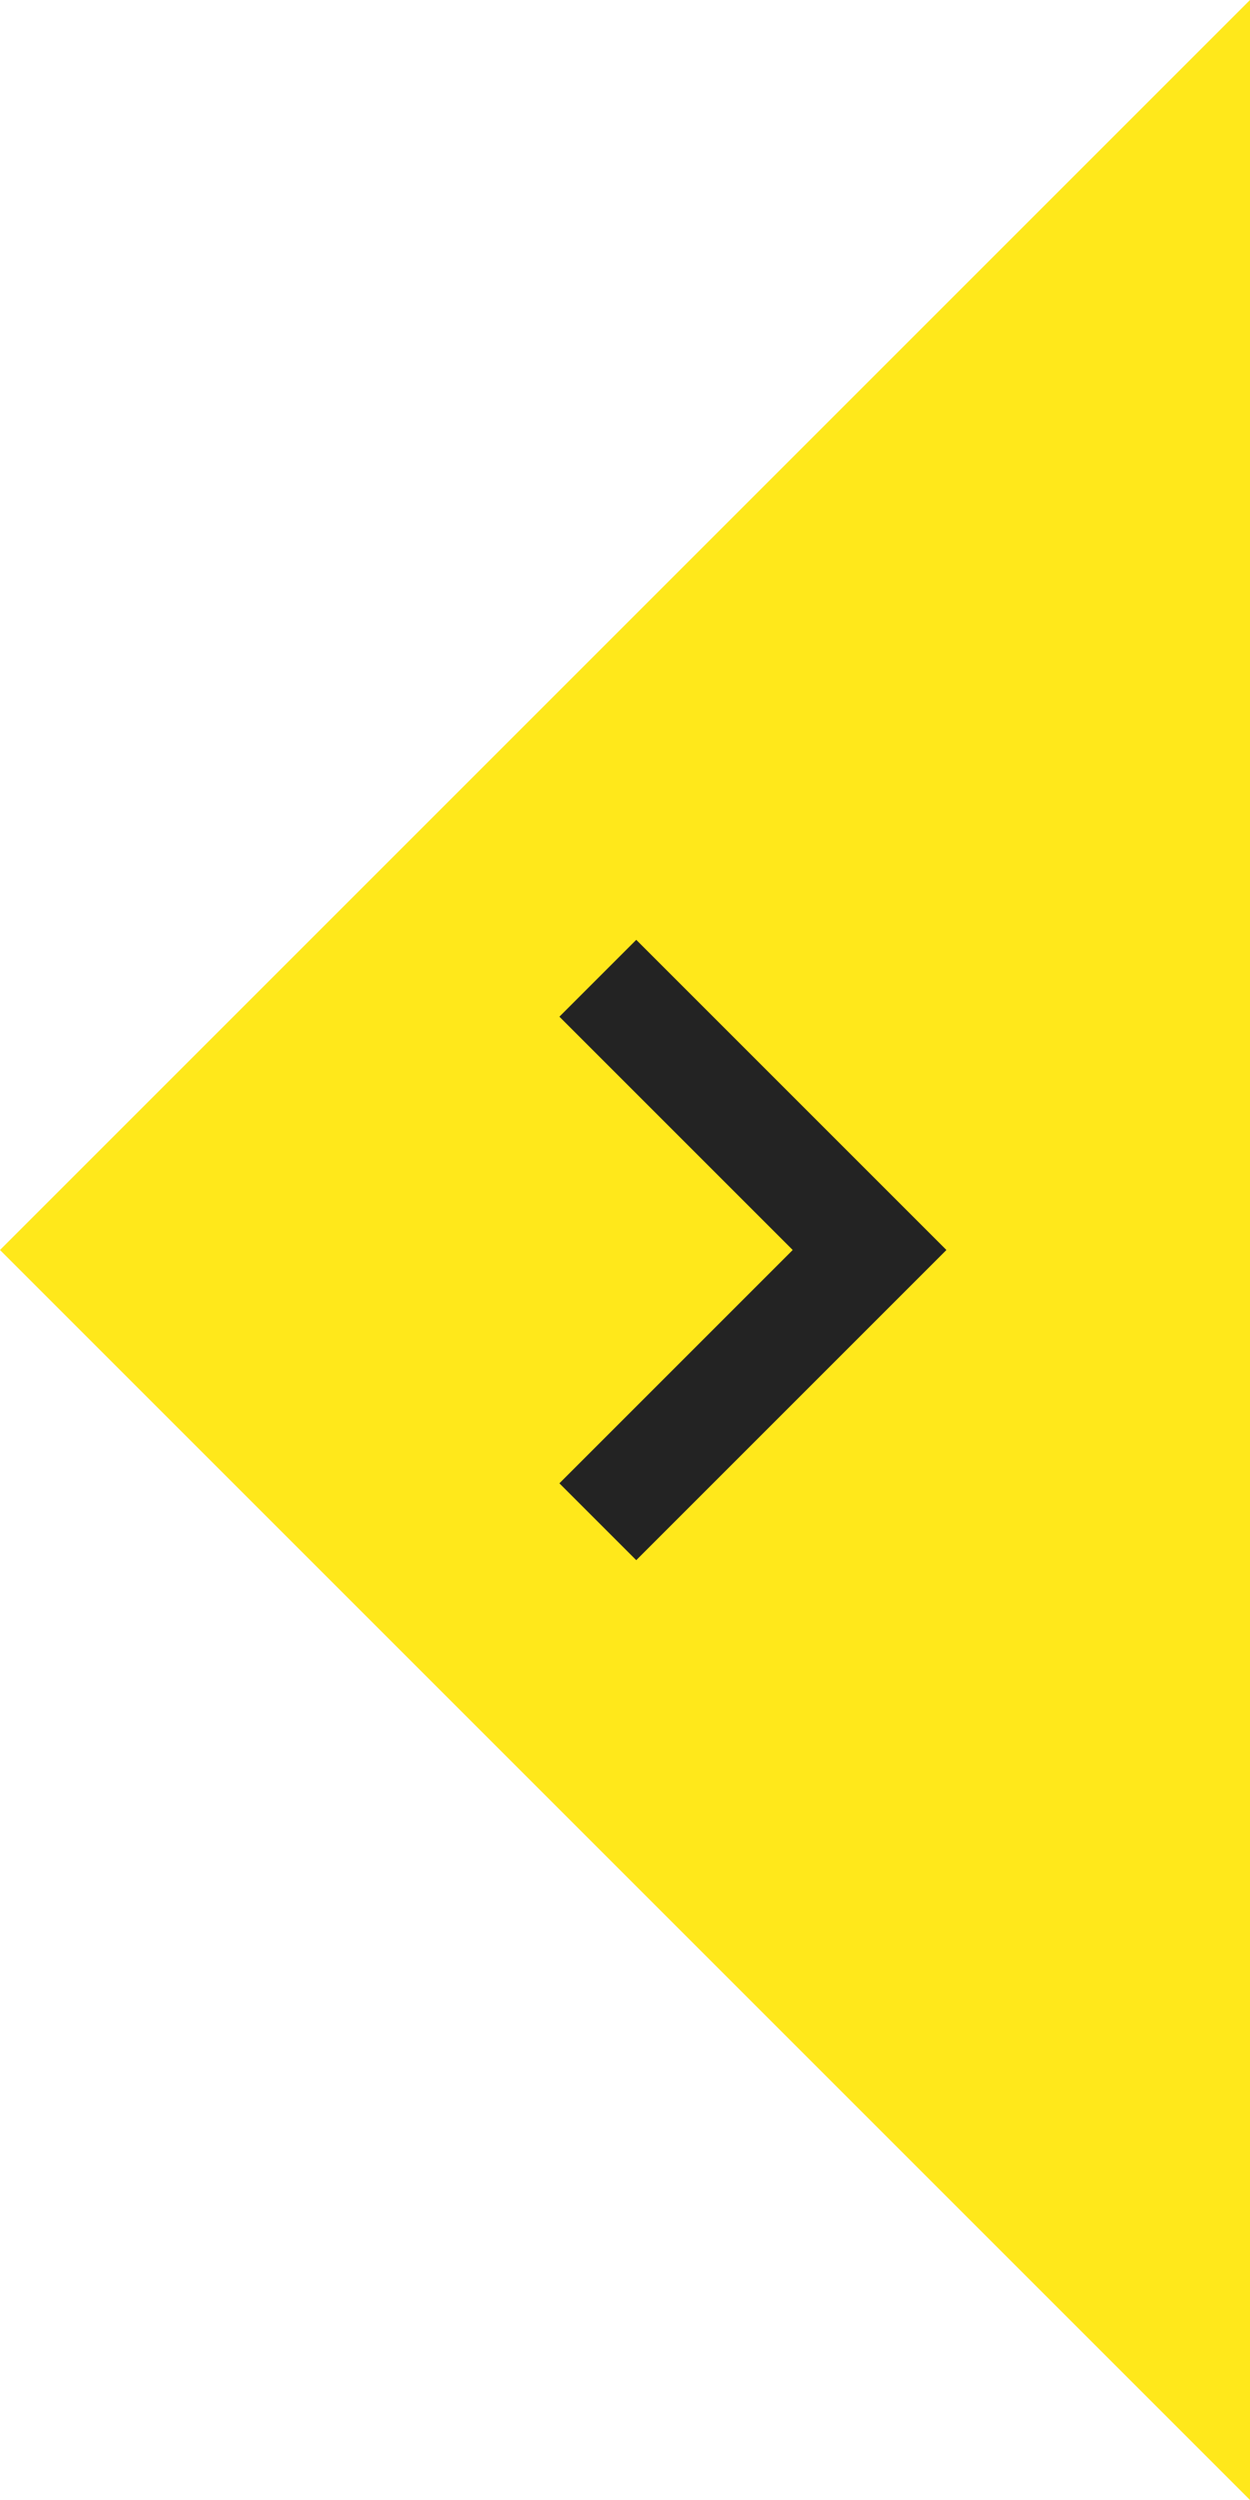 <svg width="23" height="46" viewBox="0 0 23 46" fill="none" xmlns="http://www.w3.org/2000/svg">
<path d="M-1.00536e-06 23L23 -1.00536e-06L23 46L-1.00536e-06 23Z" fill="#FFE81B"/>
<path d="M11 18L16 23L11 28" stroke="#232323" stroke-width="2"/>
</svg>
